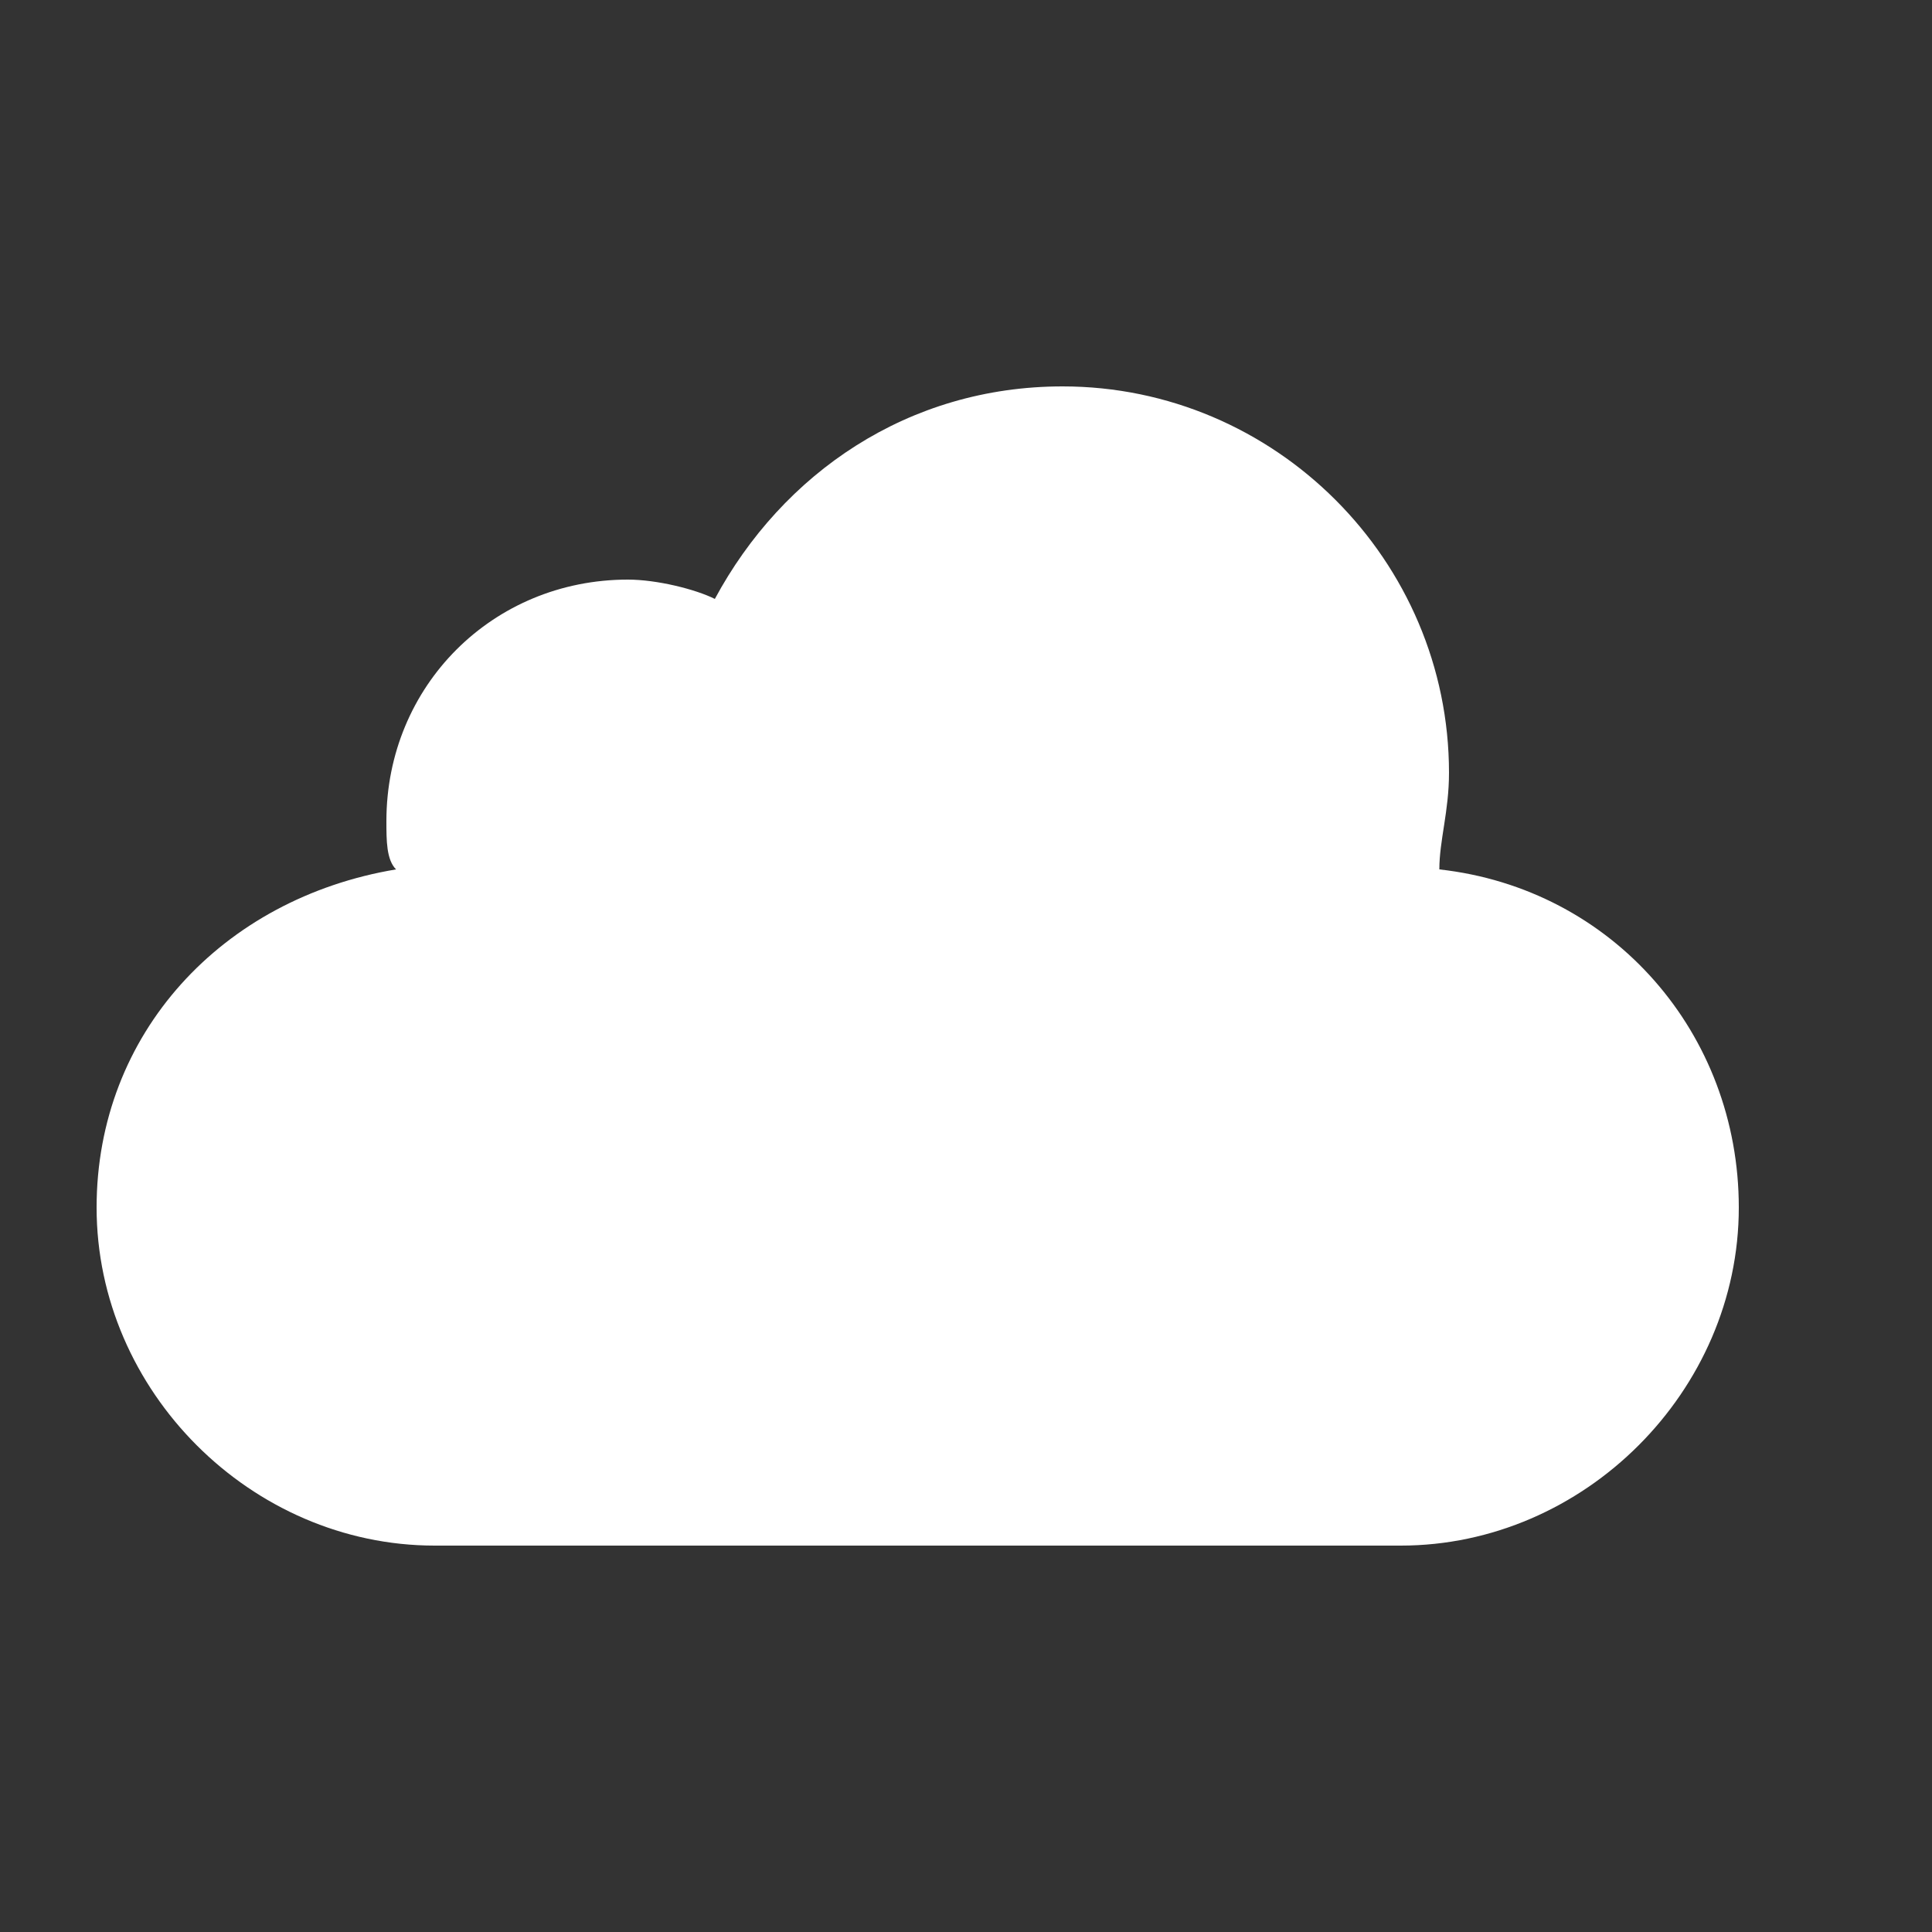 <svg width="64" height="64" viewBox="0 0 64 64" fill="none" xmlns="http://www.w3.org/2000/svg">
<rect x="0" y="0" width="64" height="64" fill="#333333" stroke="none"/>
<path d="M47.68 28.8C47.68 27.84 48 26.88 48 25.6C48 18.56 42.24 12.8 35.2 12.8C30.08 12.8 25.92 15.68 23.68 19.84C23.04 19.52 21.76 19.2 20.8 19.2C16.32 19.2 12.8 22.72 12.8 27.2C12.8 27.84 12.8 28.48 13.12 28.8C7.36 29.76 3.2 34.24 3.2 40C3.2 46.08 8.32 51.2 14.4 51.2H46.4C52.48 51.2 57.6 46.08 57.6 40C57.6 34.24 53.44 29.44 47.68 28.8Z" fill="white"/>
</svg>
